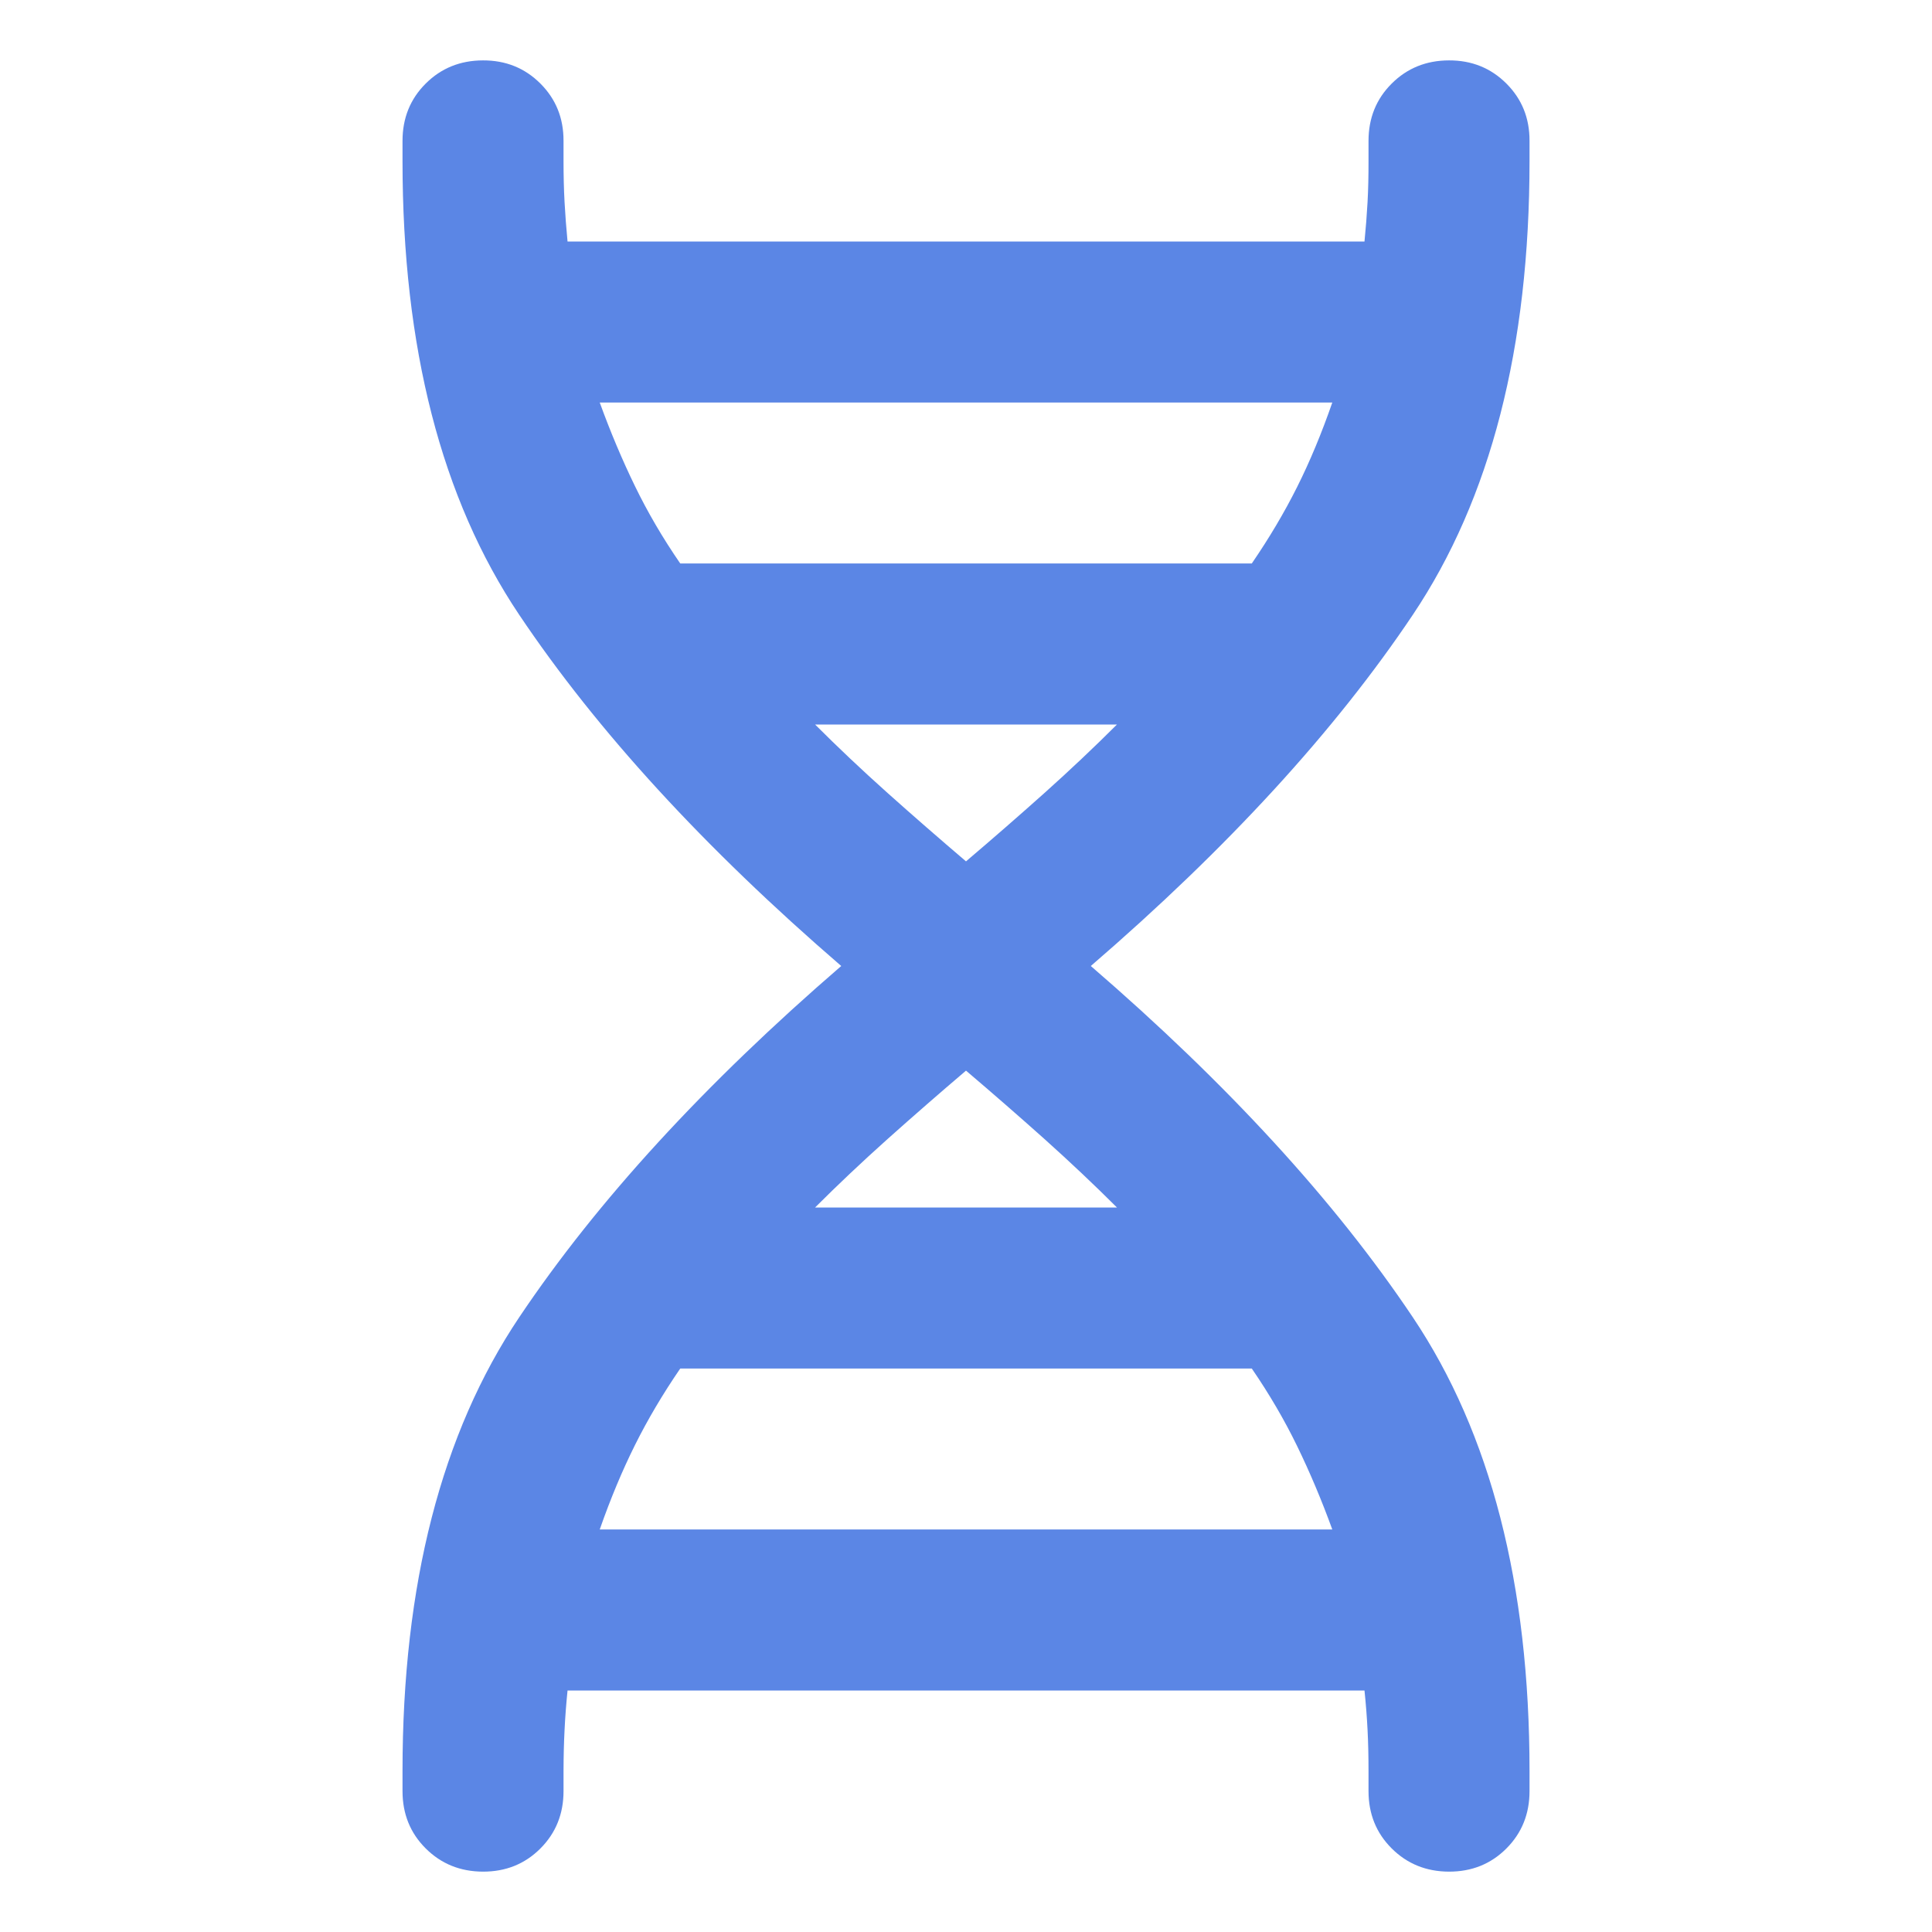 <svg width="50" height="50" viewBox="0 0 50 50" fill="none" xmlns="http://www.w3.org/2000/svg">
<path d="M10.417 45.833C10.417 41.007 11.424 37.092 13.438 34.09C15.452 31.087 18.23 28.057 21.771 25C18.23 21.945 15.452 18.915 13.438 15.912C11.424 12.91 10.417 8.994 10.417 4.167V3.646C10.417 3.056 10.617 2.561 11.017 2.163C11.417 1.764 11.911 1.564 12.5 1.563C13.089 1.561 13.584 1.761 13.986 2.163C14.387 2.564 14.586 3.058 14.584 3.646V4.167C14.584 4.549 14.593 4.905 14.611 5.235C14.629 5.566 14.655 5.904 14.688 6.25H35.313C35.347 5.903 35.374 5.564 35.392 5.233C35.41 4.903 35.418 4.547 35.417 4.167V3.646C35.417 3.056 35.617 2.561 36.017 2.163C36.417 1.764 36.911 1.564 37.5 1.563C38.089 1.561 38.584 1.761 38.986 2.163C39.387 2.564 39.586 3.058 39.584 3.646V4.167C39.584 8.993 38.577 12.908 36.563 15.912C34.549 18.917 31.771 21.946 28.23 25C31.771 28.056 34.549 31.085 36.563 34.09C38.577 37.094 39.584 41.008 39.584 45.833V46.354C39.584 46.944 39.384 47.44 38.984 47.84C38.584 48.24 38.089 48.439 37.5 48.438C36.911 48.436 36.417 48.236 36.017 47.837C35.617 47.439 35.417 46.944 35.417 46.354V45.833C35.417 45.451 35.409 45.095 35.392 44.765C35.375 44.434 35.349 44.096 35.313 43.75H14.688C14.653 44.097 14.627 44.436 14.611 44.767C14.594 45.097 14.585 45.453 14.584 45.833V46.354C14.584 46.944 14.384 47.44 13.984 47.84C13.584 48.24 13.089 48.439 12.5 48.438C11.911 48.436 11.417 48.236 11.017 47.837C10.617 47.439 10.417 46.944 10.417 46.354V45.833ZM17.605 14.583H32.396C32.847 13.924 33.239 13.264 33.569 12.604C33.9 11.944 34.203 11.215 34.48 10.417H15.521C15.799 11.181 16.102 11.901 16.432 12.579C16.761 13.257 17.152 13.925 17.605 14.583ZM25 22.292C25.695 21.701 26.372 21.111 27.032 20.521C27.691 19.931 28.316 19.34 28.907 18.75H21.094C21.684 19.34 22.309 19.931 22.969 20.521C23.629 21.111 24.306 21.701 25 22.292ZM21.094 31.25H28.907C28.316 30.66 27.691 30.07 27.032 29.479C26.372 28.889 25.695 28.299 25 27.708C24.306 28.299 23.629 28.889 22.969 29.479C22.309 30.07 21.684 30.66 21.094 31.25ZM15.521 39.583H34.48C34.202 38.819 33.898 38.099 33.569 37.423C33.24 36.746 32.849 36.078 32.396 35.417H17.605C17.153 36.076 16.763 36.736 16.434 37.396C16.105 38.056 15.8 38.785 15.521 39.583Z" fill="#5B86E5"/>
</svg>
